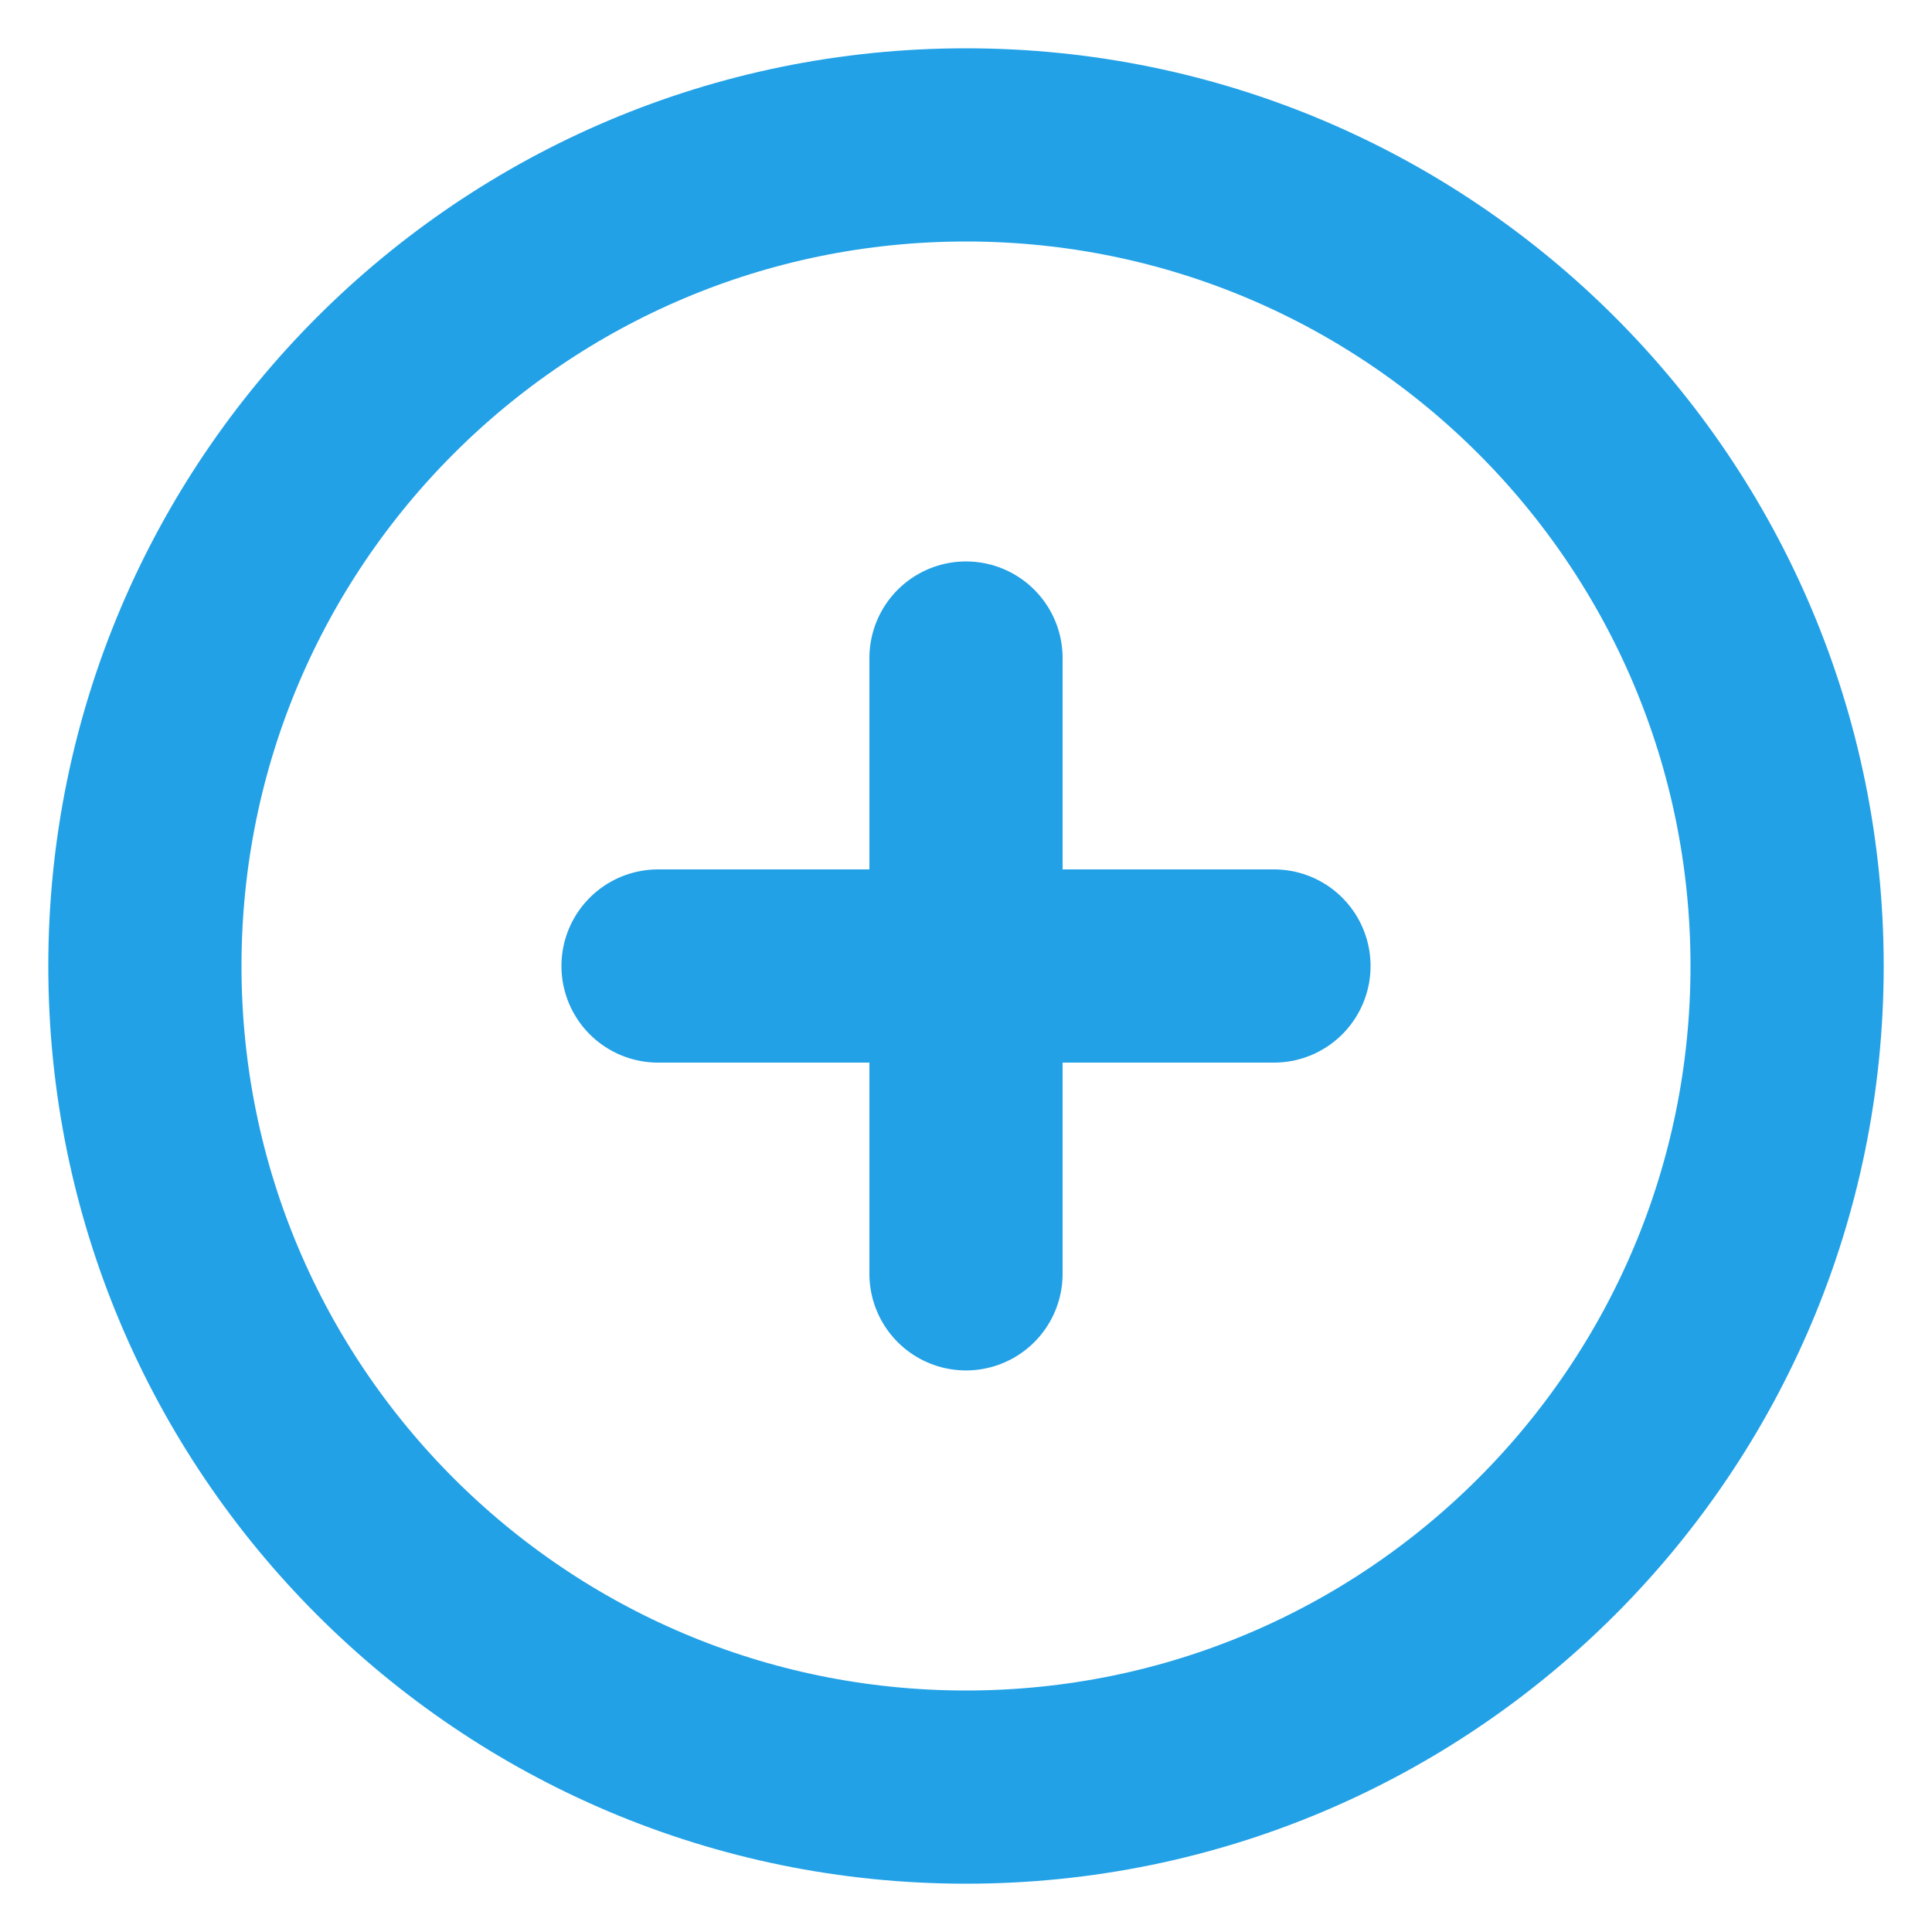 <svg width="15" height="15" viewBox="0 0 15 15" fill="none" xmlns="http://www.w3.org/2000/svg">
<path d="M9.891 7.5H7.5M7.5 7.5H5.109M7.5 7.5V9.89M7.5 7.5L7.5 5.109M13.875 7.5C13.875 11.021 11.021 13.875 7.5 13.875C3.979 13.875 1.125 11.021 1.125 7.5C1.125 3.979 3.979 1.125 7.5 1.125C11.021 1.125 13.875 3.979 13.875 7.5Z" stroke="#22A1E7" stroke-width="1.5" stroke-linecap="round"/>
</svg>
